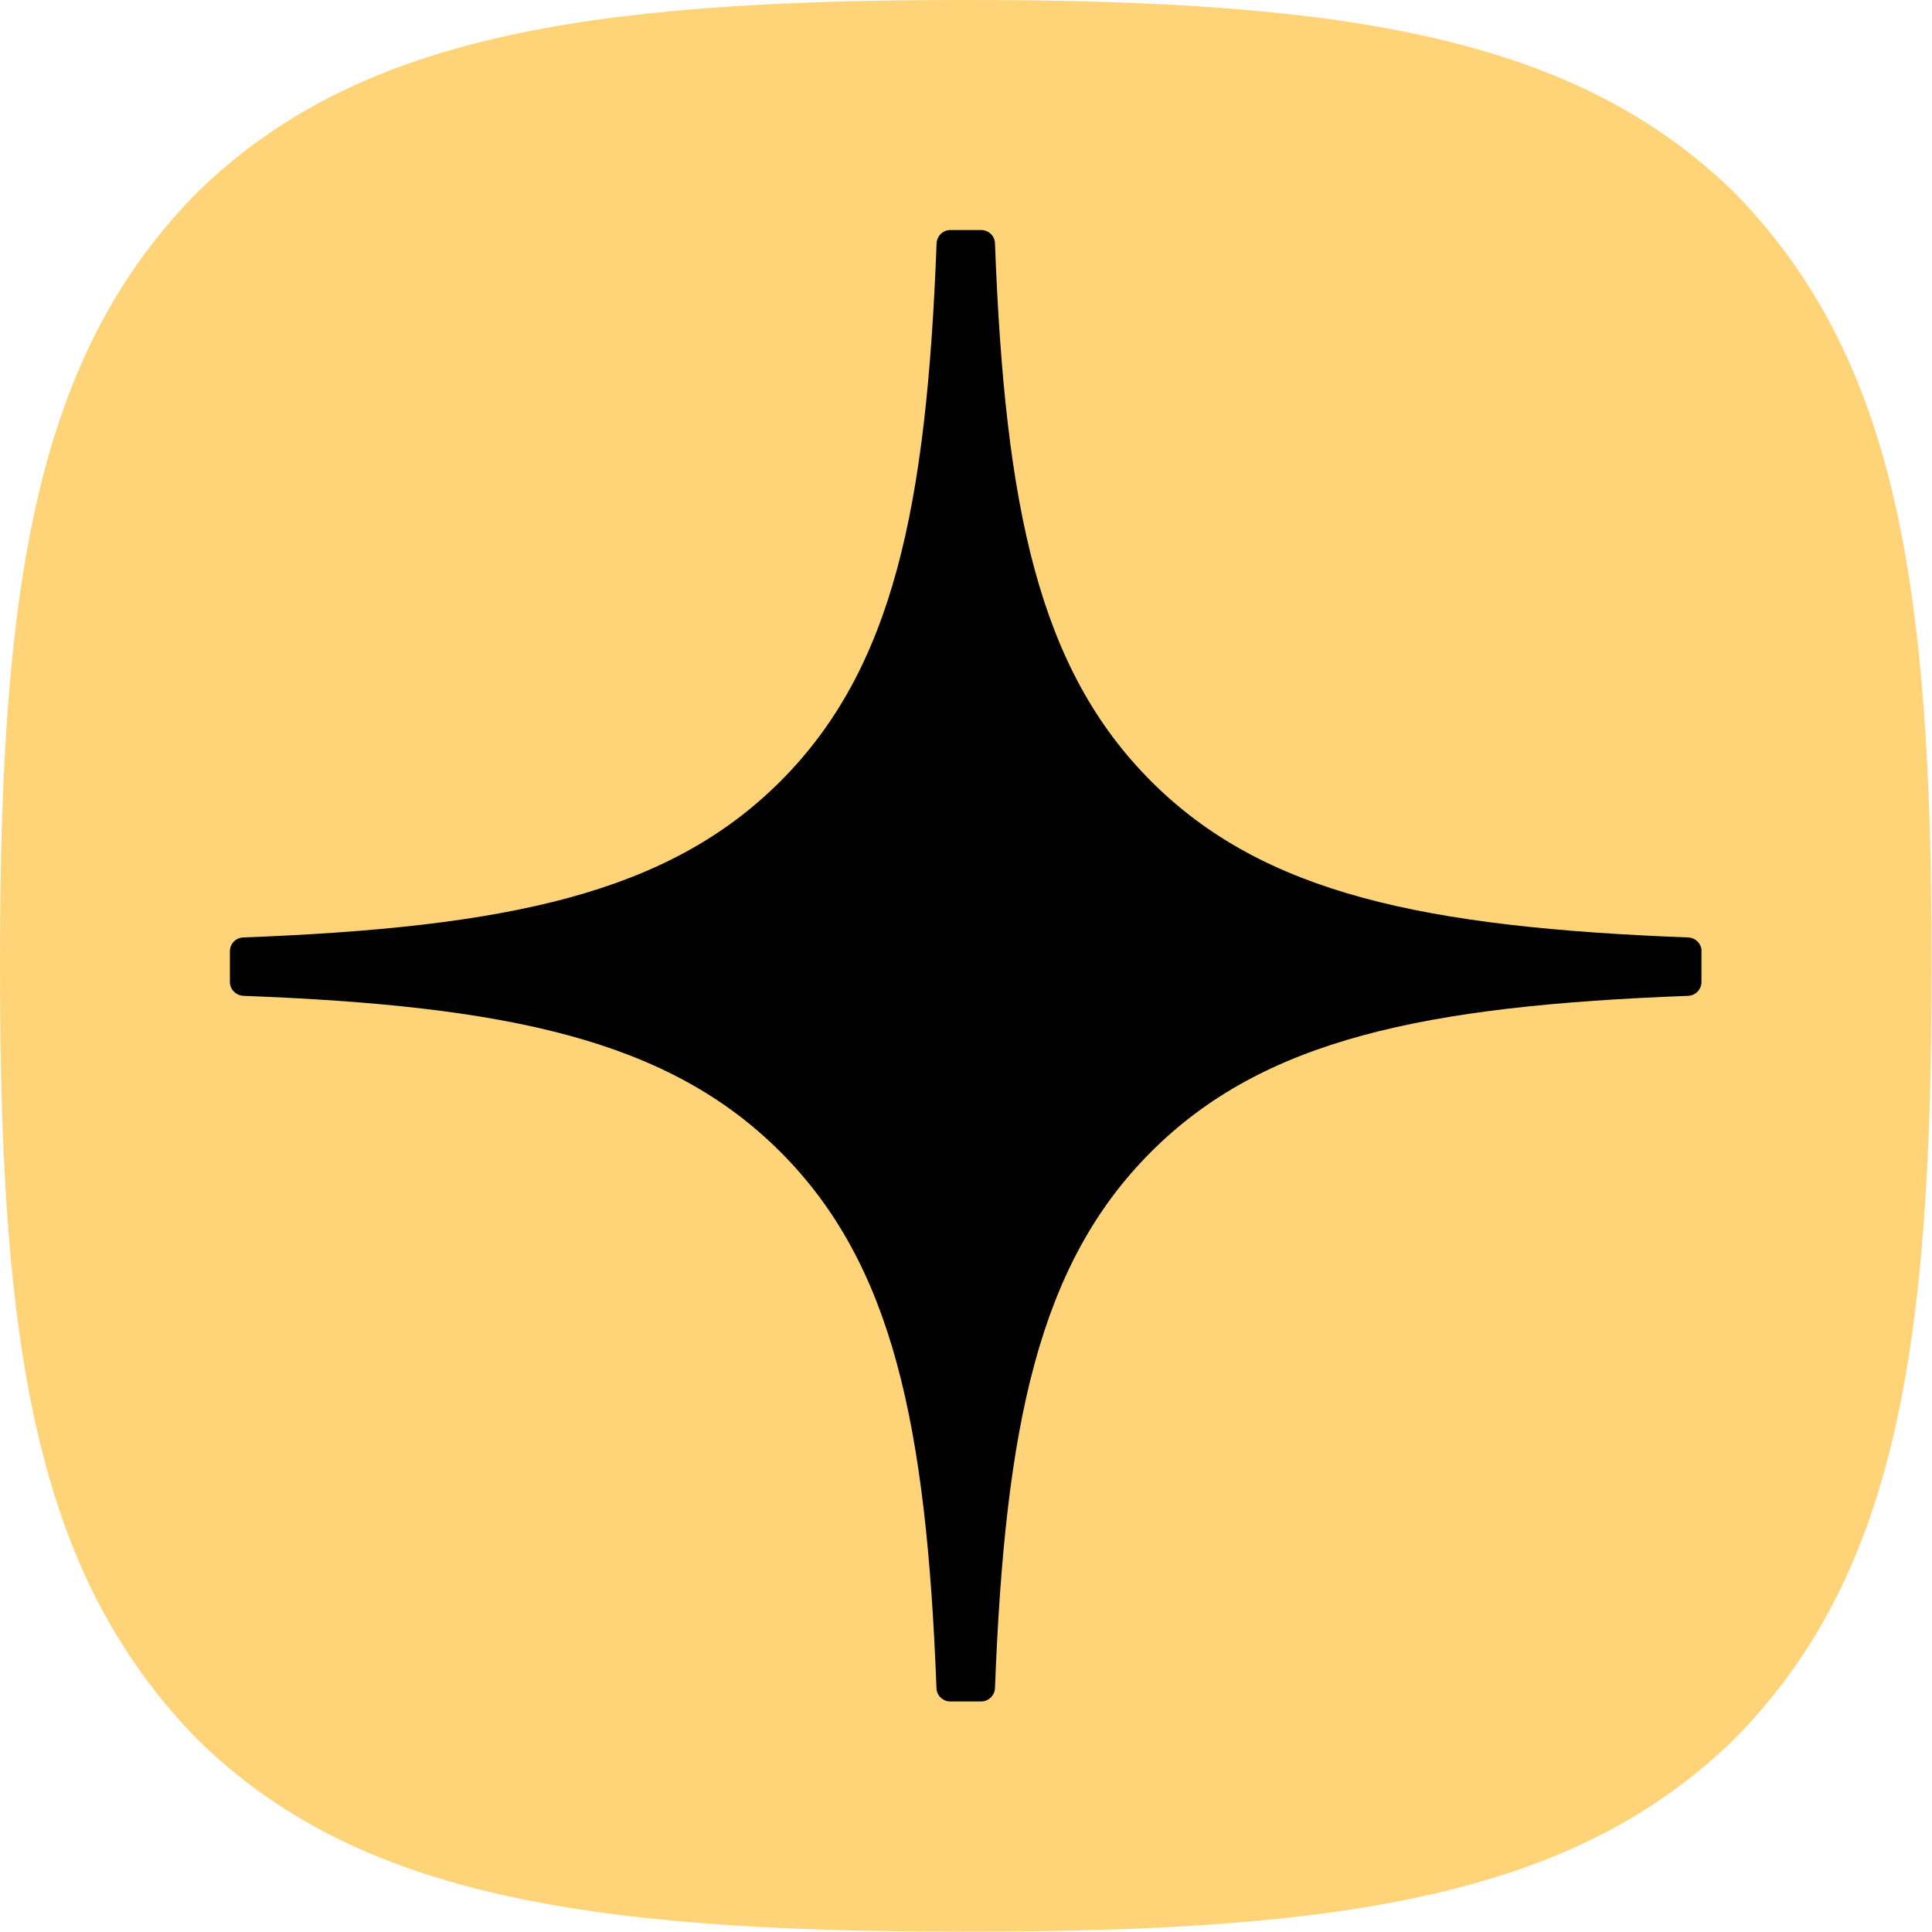 <svg width="18" height="18" viewBox="0 0 18 18" fill="none" xmlns="http://www.w3.org/2000/svg">
<path d="M8.962 17.997H9.034C12.608 17.997 14.682 17.637 16.151 16.21C17.65 14.697 17.996 12.609 17.996 9.049V8.948C17.996 5.389 17.65 3.315 16.151 1.786C14.683 0.36 12.594 0 9.035 0H8.963C5.389 0 3.314 0.36 1.844 1.786C0.346 3.3 0 5.389 0 8.948V9.049C0 12.608 0.346 14.682 1.844 16.21C3.3 17.637 5.389 17.997 8.962 17.997Z" fill="#FFD479"/>
<path d="M15.853 8.862C15.853 8.794 15.798 8.737 15.729 8.734C13.269 8.64 11.772 8.327 10.725 7.279C9.676 6.23 9.363 4.732 9.27 2.267C9.268 2.198 9.211 2.143 9.141 2.143H8.854C8.786 2.143 8.729 2.198 8.726 2.267C8.633 4.731 8.32 6.23 7.271 7.279C6.222 8.328 4.726 8.64 2.267 8.734C2.198 8.736 2.142 8.792 2.142 8.862V9.149C2.142 9.218 2.198 9.274 2.267 9.278C4.726 9.371 6.223 9.684 7.271 10.732C8.318 11.779 8.631 13.273 8.725 15.728C8.727 15.797 8.784 15.852 8.853 15.852H9.141C9.21 15.852 9.267 15.797 9.27 15.728C9.364 13.273 9.677 11.779 10.724 10.732C11.772 9.683 13.268 9.371 15.728 9.278C15.797 9.275 15.852 9.219 15.852 9.149V8.862H15.853Z" fill="black"/>
</svg>
